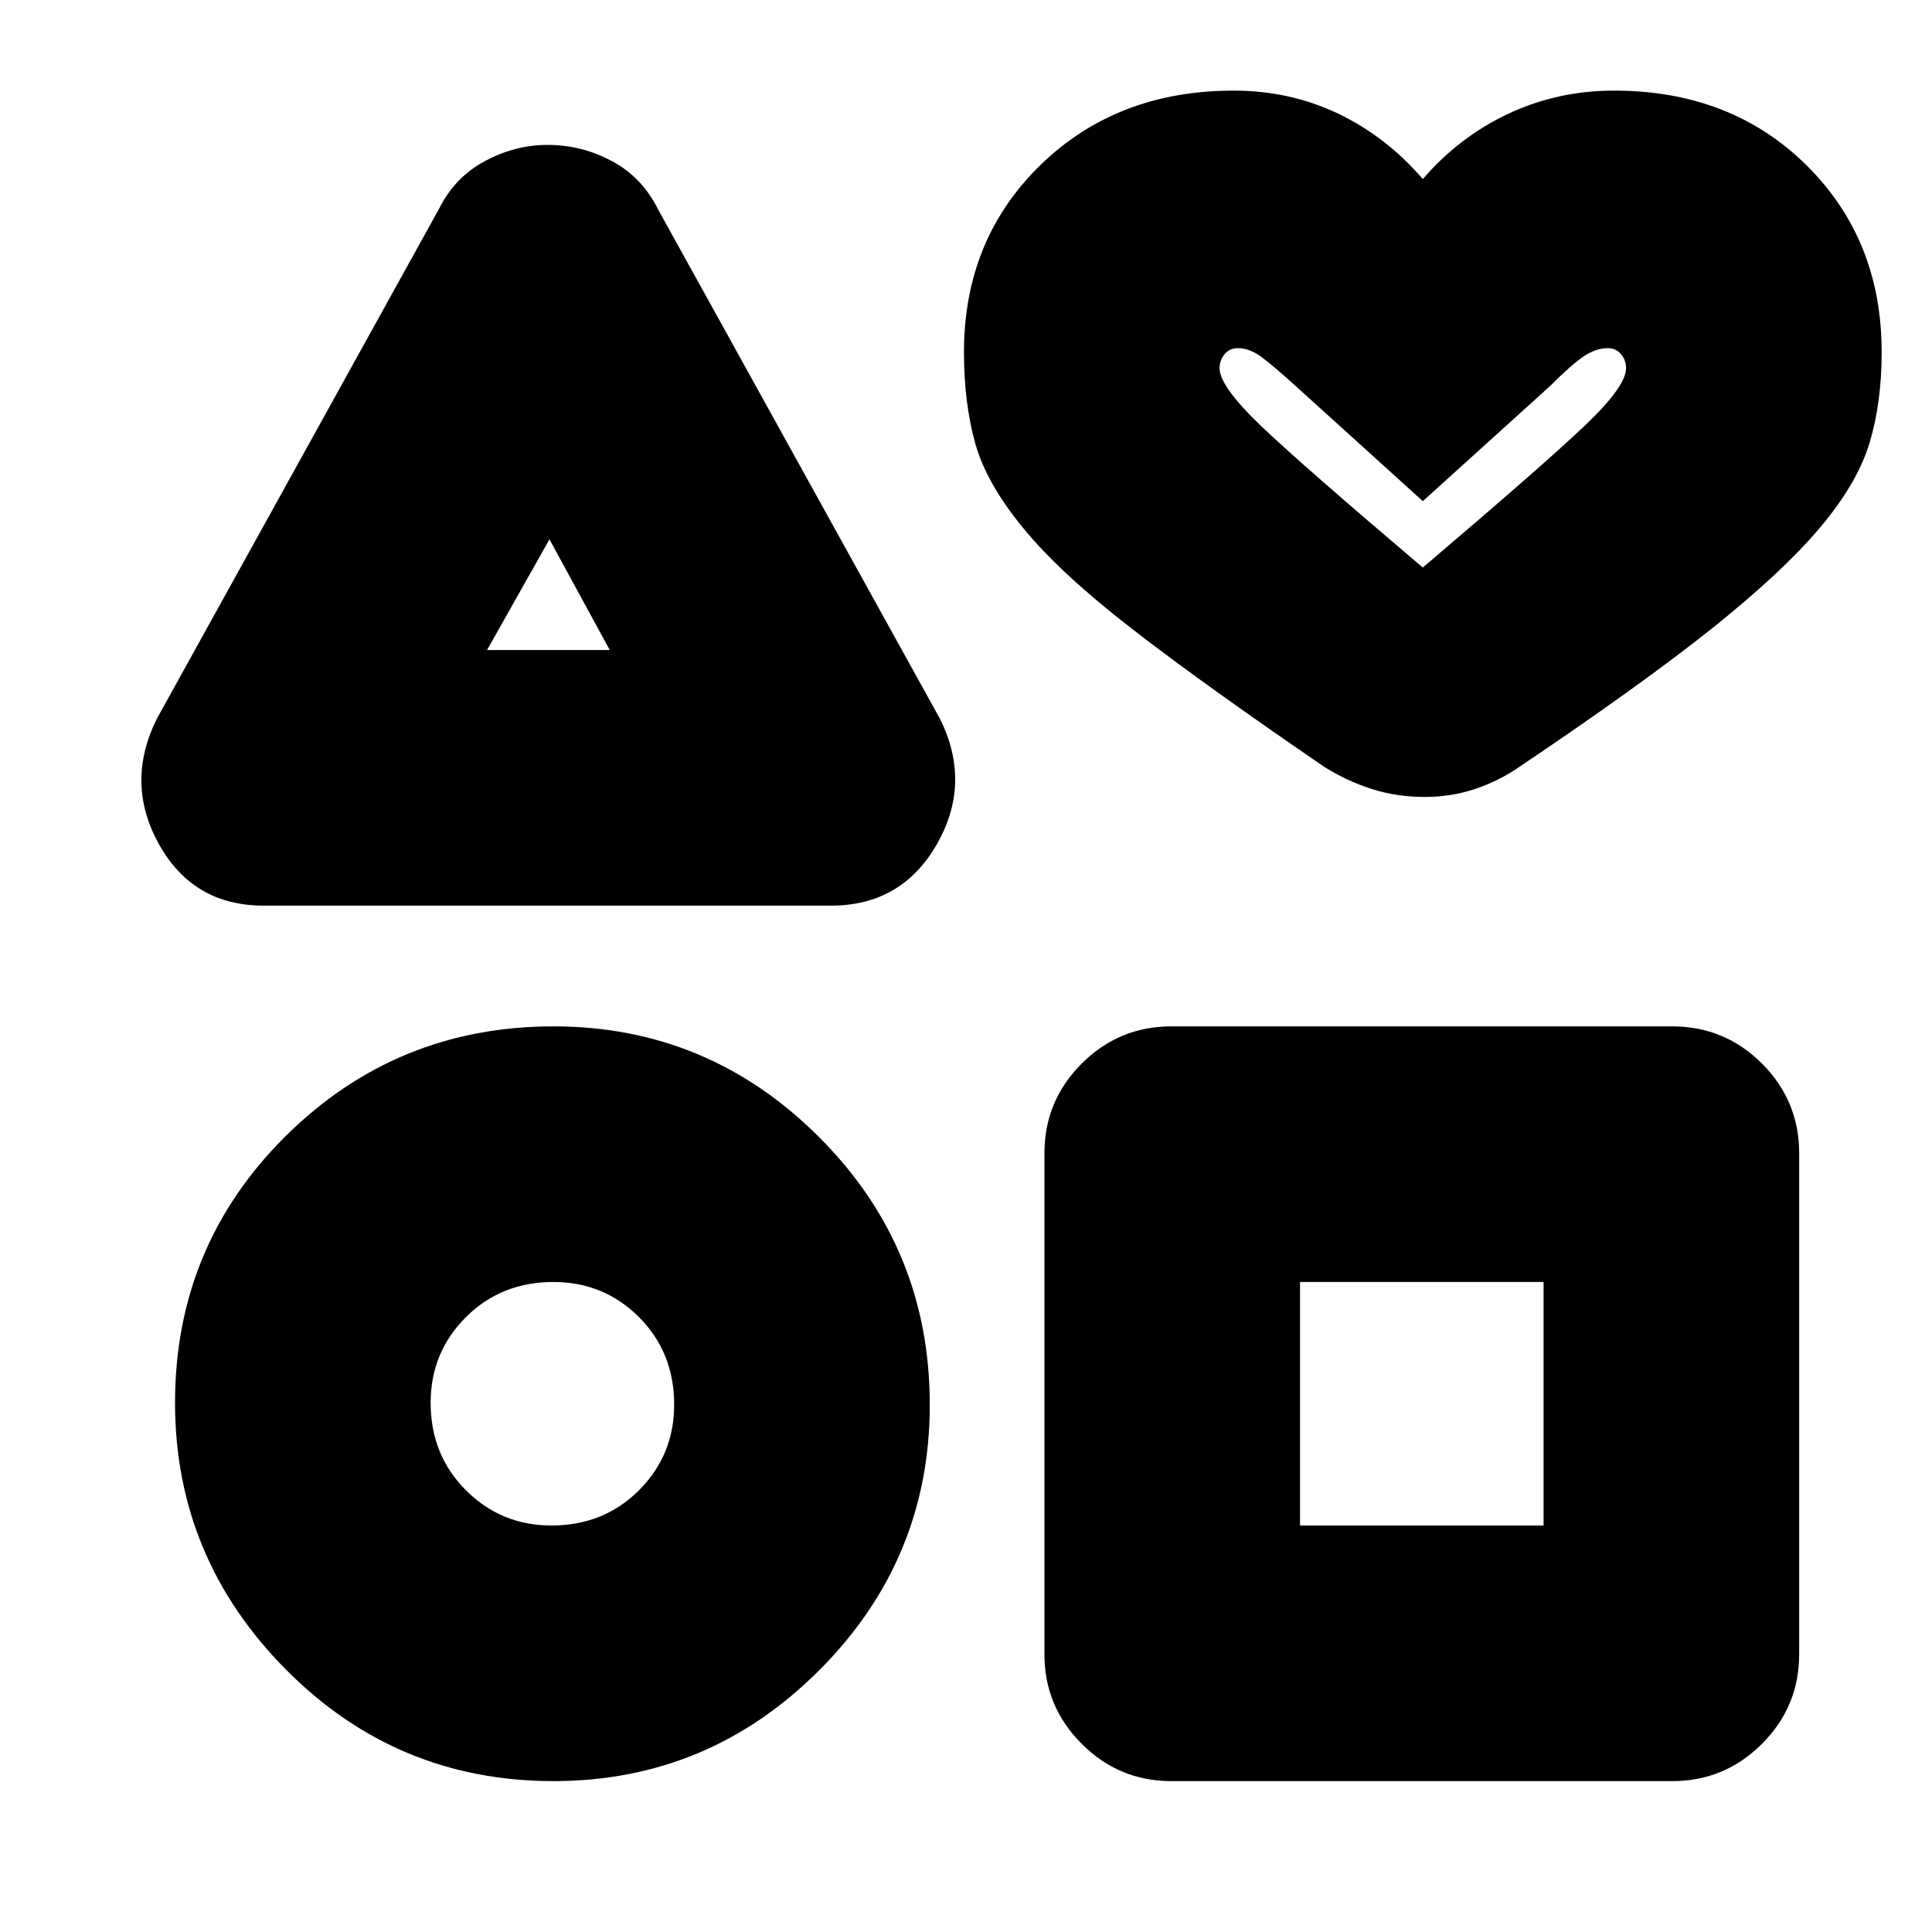 <svg xmlns="http://www.w3.org/2000/svg" height="20" width="20"><path d="M2.729 9.375Q2 9.375 1.646 8.74Q1.292 8.104 1.625 7.438L4.542 2.167Q4.708 1.833 5.021 1.667Q5.333 1.5 5.667 1.5Q6.021 1.5 6.333 1.667Q6.646 1.833 6.812 2.167L9.729 7.438Q10.062 8.104 9.698 8.74Q9.333 9.375 8.604 9.375ZM5.729 18.438Q4.104 18.438 2.958 17.281Q1.812 16.125 1.812 14.521Q1.812 12.896 2.958 11.76Q4.104 10.625 5.729 10.625Q7.333 10.625 8.479 11.771Q9.625 12.917 9.625 14.542Q9.625 16.146 8.479 17.292Q7.333 18.438 5.729 18.438ZM5.708 15.792Q6.25 15.792 6.615 15.427Q6.979 15.062 6.979 14.542Q6.979 14 6.615 13.635Q6.25 13.271 5.729 13.271Q5.188 13.271 4.823 13.635Q4.458 14 4.458 14.521Q4.458 15.062 4.823 15.427Q5.188 15.792 5.708 15.792ZM5.042 6.729H6.312L5.688 5.583ZM12.125 18.438Q11.583 18.438 11.198 18.052Q10.812 17.667 10.812 17.125V11.938Q10.812 11.396 11.198 11.01Q11.583 10.625 12.125 10.625H17.312Q17.854 10.625 18.24 11.01Q18.625 11.396 18.625 11.938V17.125Q18.625 17.667 18.24 18.052Q17.854 18.438 17.312 18.438ZM13.458 15.792H15.979V13.271H13.458ZM14.75 8.25Q14.458 8.25 14.198 8.167Q13.938 8.083 13.708 7.938Q12.458 7.083 11.719 6.51Q10.979 5.938 10.594 5.469Q10.208 5 10.094 4.583Q9.979 4.167 9.979 3.646Q9.979 2.479 10.771 1.708Q11.562 0.938 12.771 0.938Q13.354 0.938 13.854 1.177Q14.354 1.417 14.729 1.854Q15.104 1.417 15.615 1.177Q16.125 0.938 16.708 0.938Q17.917 0.938 18.698 1.708Q19.479 2.479 19.479 3.646Q19.479 4.167 19.354 4.583Q19.229 5 18.844 5.458Q18.458 5.917 17.729 6.5Q17 7.083 15.729 7.938Q15.521 8.083 15.271 8.167Q15.021 8.25 14.75 8.25ZM14.729 5.875Q15.979 4.812 16.406 4.406Q16.833 4 16.833 3.812Q16.833 3.729 16.781 3.667Q16.729 3.604 16.646 3.604Q16.521 3.604 16.396 3.688Q16.271 3.771 16.042 4L14.729 5.188L13.417 4Q13.188 3.792 13.062 3.698Q12.938 3.604 12.812 3.604Q12.729 3.604 12.677 3.667Q12.625 3.729 12.625 3.812Q12.625 4 13.062 4.417Q13.5 4.833 14.729 5.875ZM14.729 4.75Q14.729 4.75 14.729 4.75Q14.729 4.75 14.729 4.75Q14.729 4.75 14.729 4.75Q14.729 4.75 14.729 4.75Q14.729 4.75 14.729 4.75Q14.729 4.75 14.729 4.75Q14.729 4.75 14.729 4.75Q14.729 4.75 14.729 4.75Q14.729 4.75 14.729 4.75Q14.729 4.75 14.729 4.75Q14.729 4.75 14.729 4.75Q14.729 4.75 14.729 4.75ZM5.688 6.146ZM5.729 14.542Q5.729 14.542 5.729 14.542Q5.729 14.542 5.729 14.542Q5.729 14.542 5.729 14.542Q5.729 14.542 5.729 14.542Q5.729 14.542 5.729 14.542Q5.729 14.542 5.729 14.542Q5.729 14.542 5.729 14.542Q5.729 14.542 5.729 14.542ZM14.708 14.542Z"/></svg>